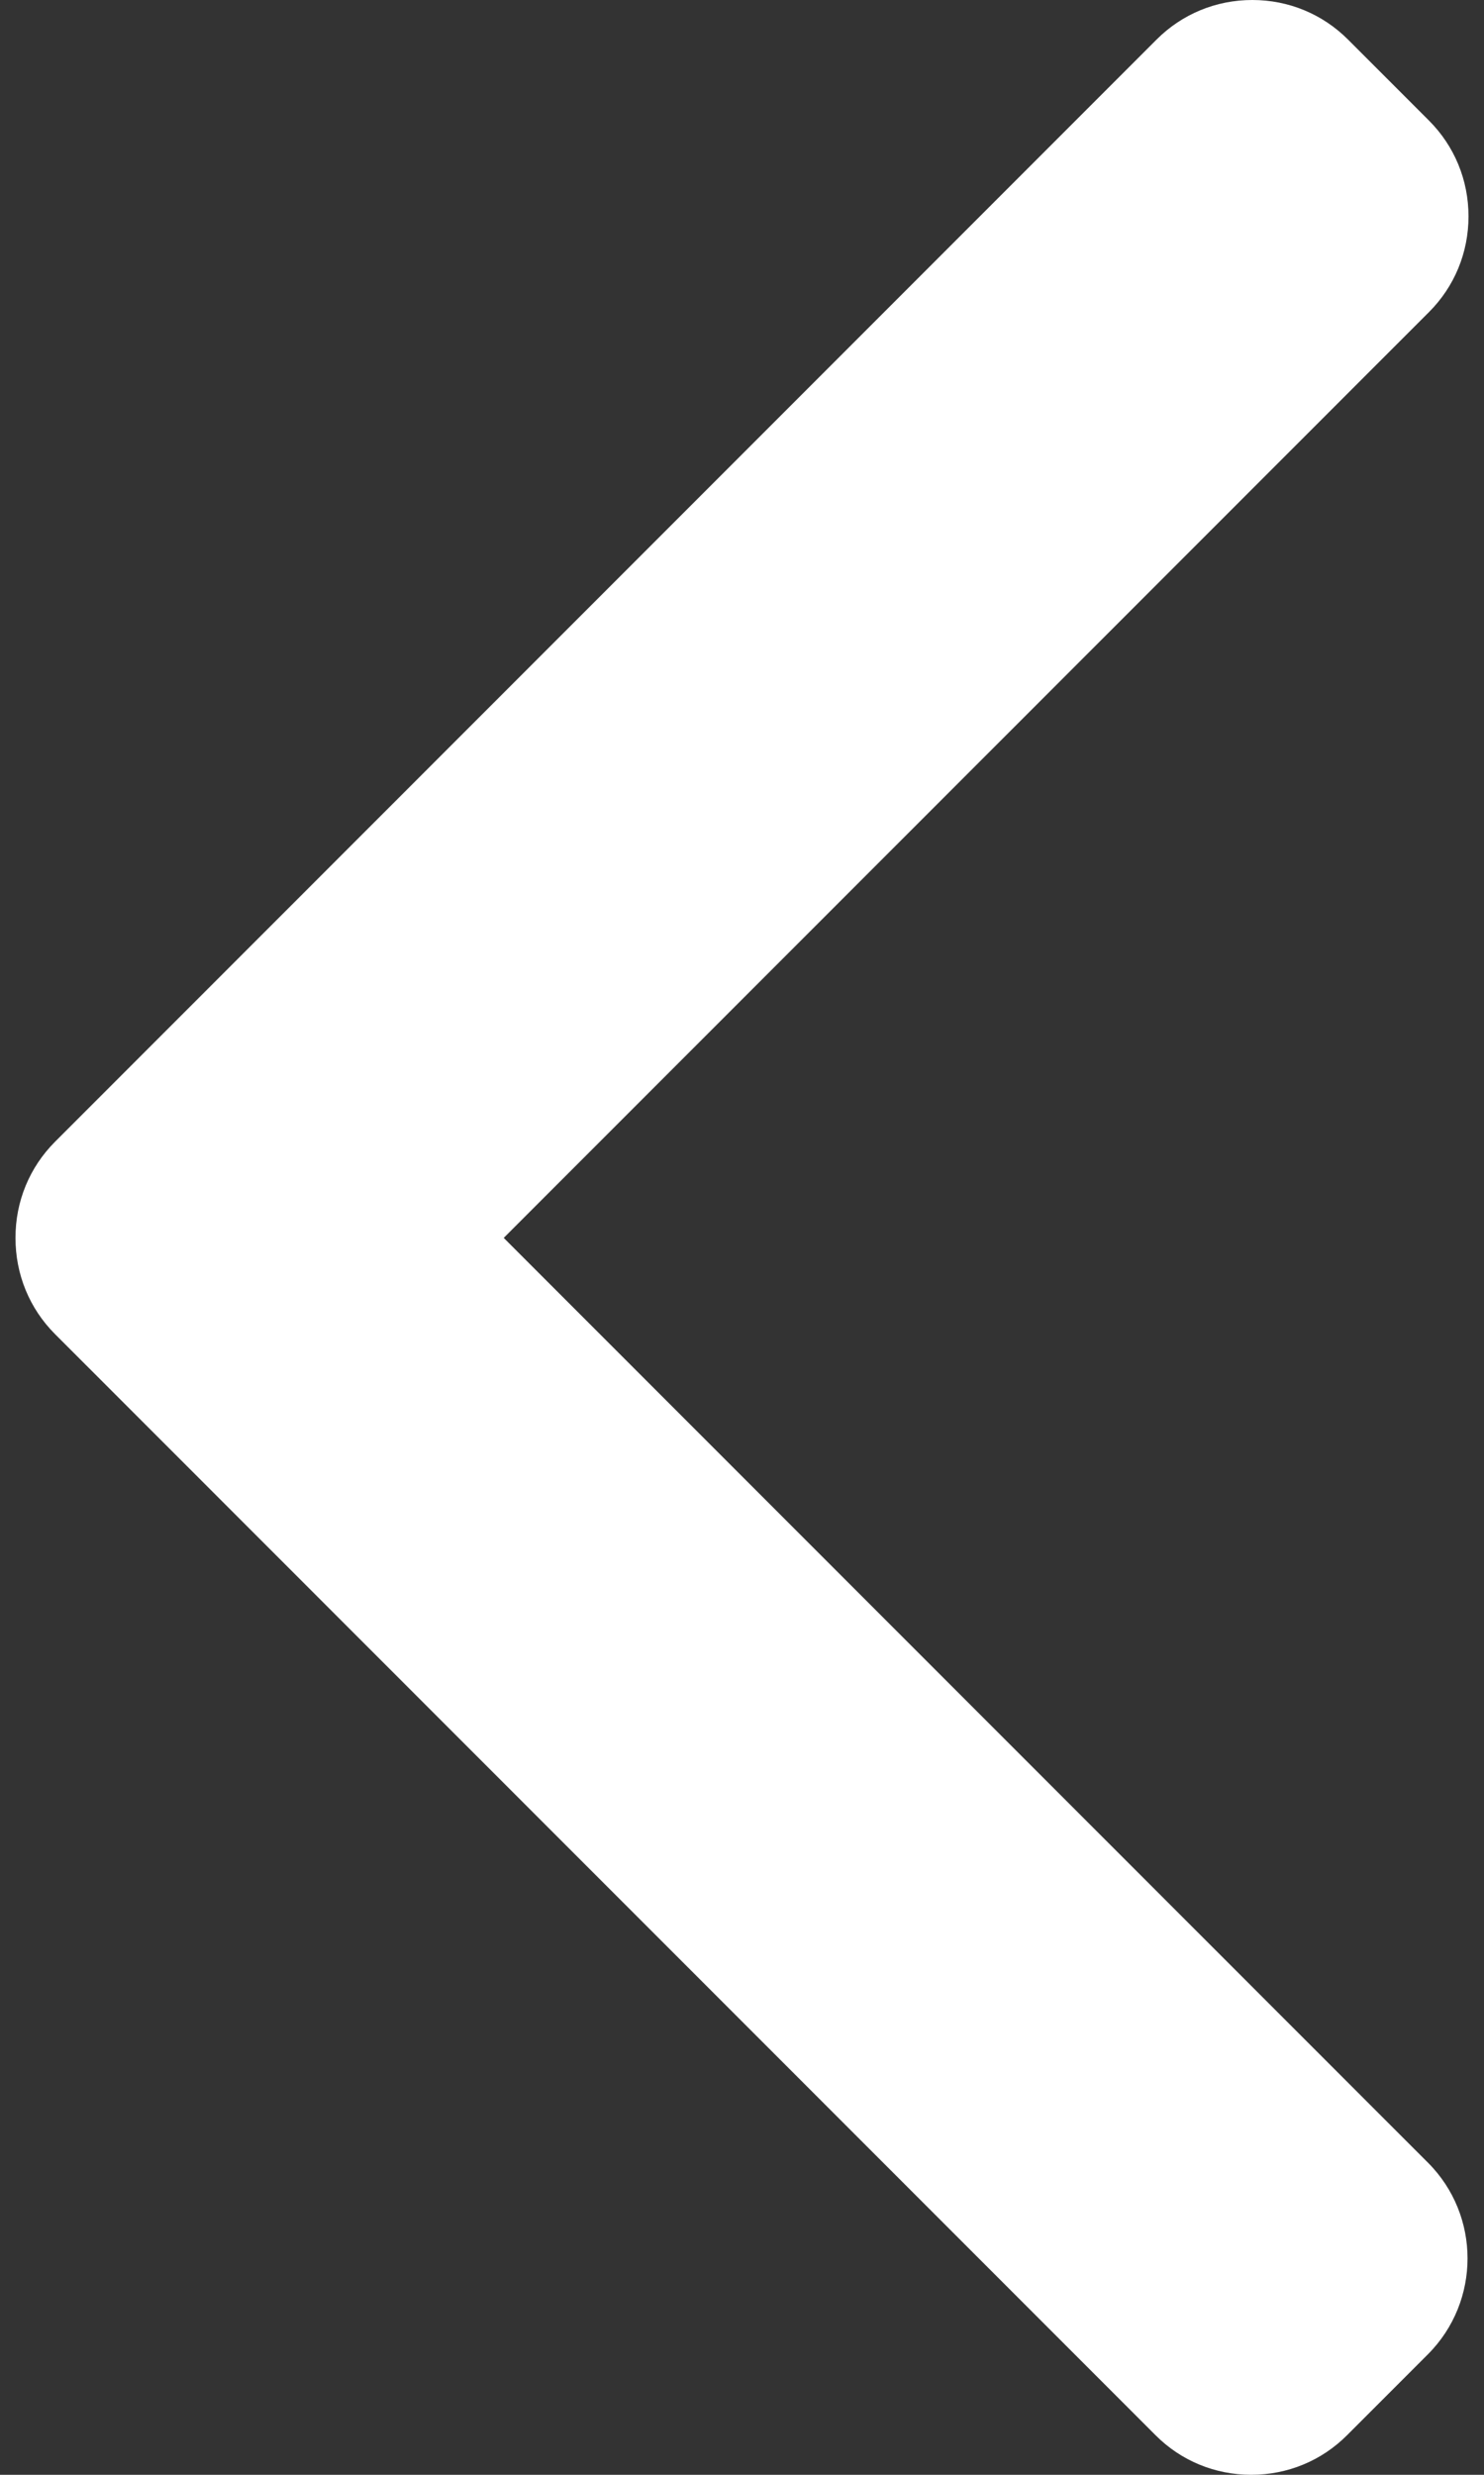 <svg width="18" height="30" viewBox="0 0 18 30" fill="none" xmlns="http://www.w3.org/2000/svg">
<rect x="0" y="0" width="18" height="30" fill="#333333" stroke="none"/>
<path d="M0.666 16.171L14.017 29.521C14.325 29.83 14.738 30 15.177 30C15.617 30 16.029 29.83 16.338 29.521L17.321 28.538C17.96 27.897 17.96 26.856 17.321 26.217L6.11 15.006L17.333 3.783C17.642 3.474 17.812 3.062 17.812 2.623C17.812 2.183 17.642 1.771 17.333 1.462L16.35 0.479C16.041 0.17 15.629 0 15.19 0C14.75 0 14.338 0.17 14.029 0.479L0.666 13.842C0.357 14.152 0.187 14.566 0.188 15.005C0.187 15.447 0.357 15.861 0.666 16.171Z" fill="#fff"/>
</svg>
